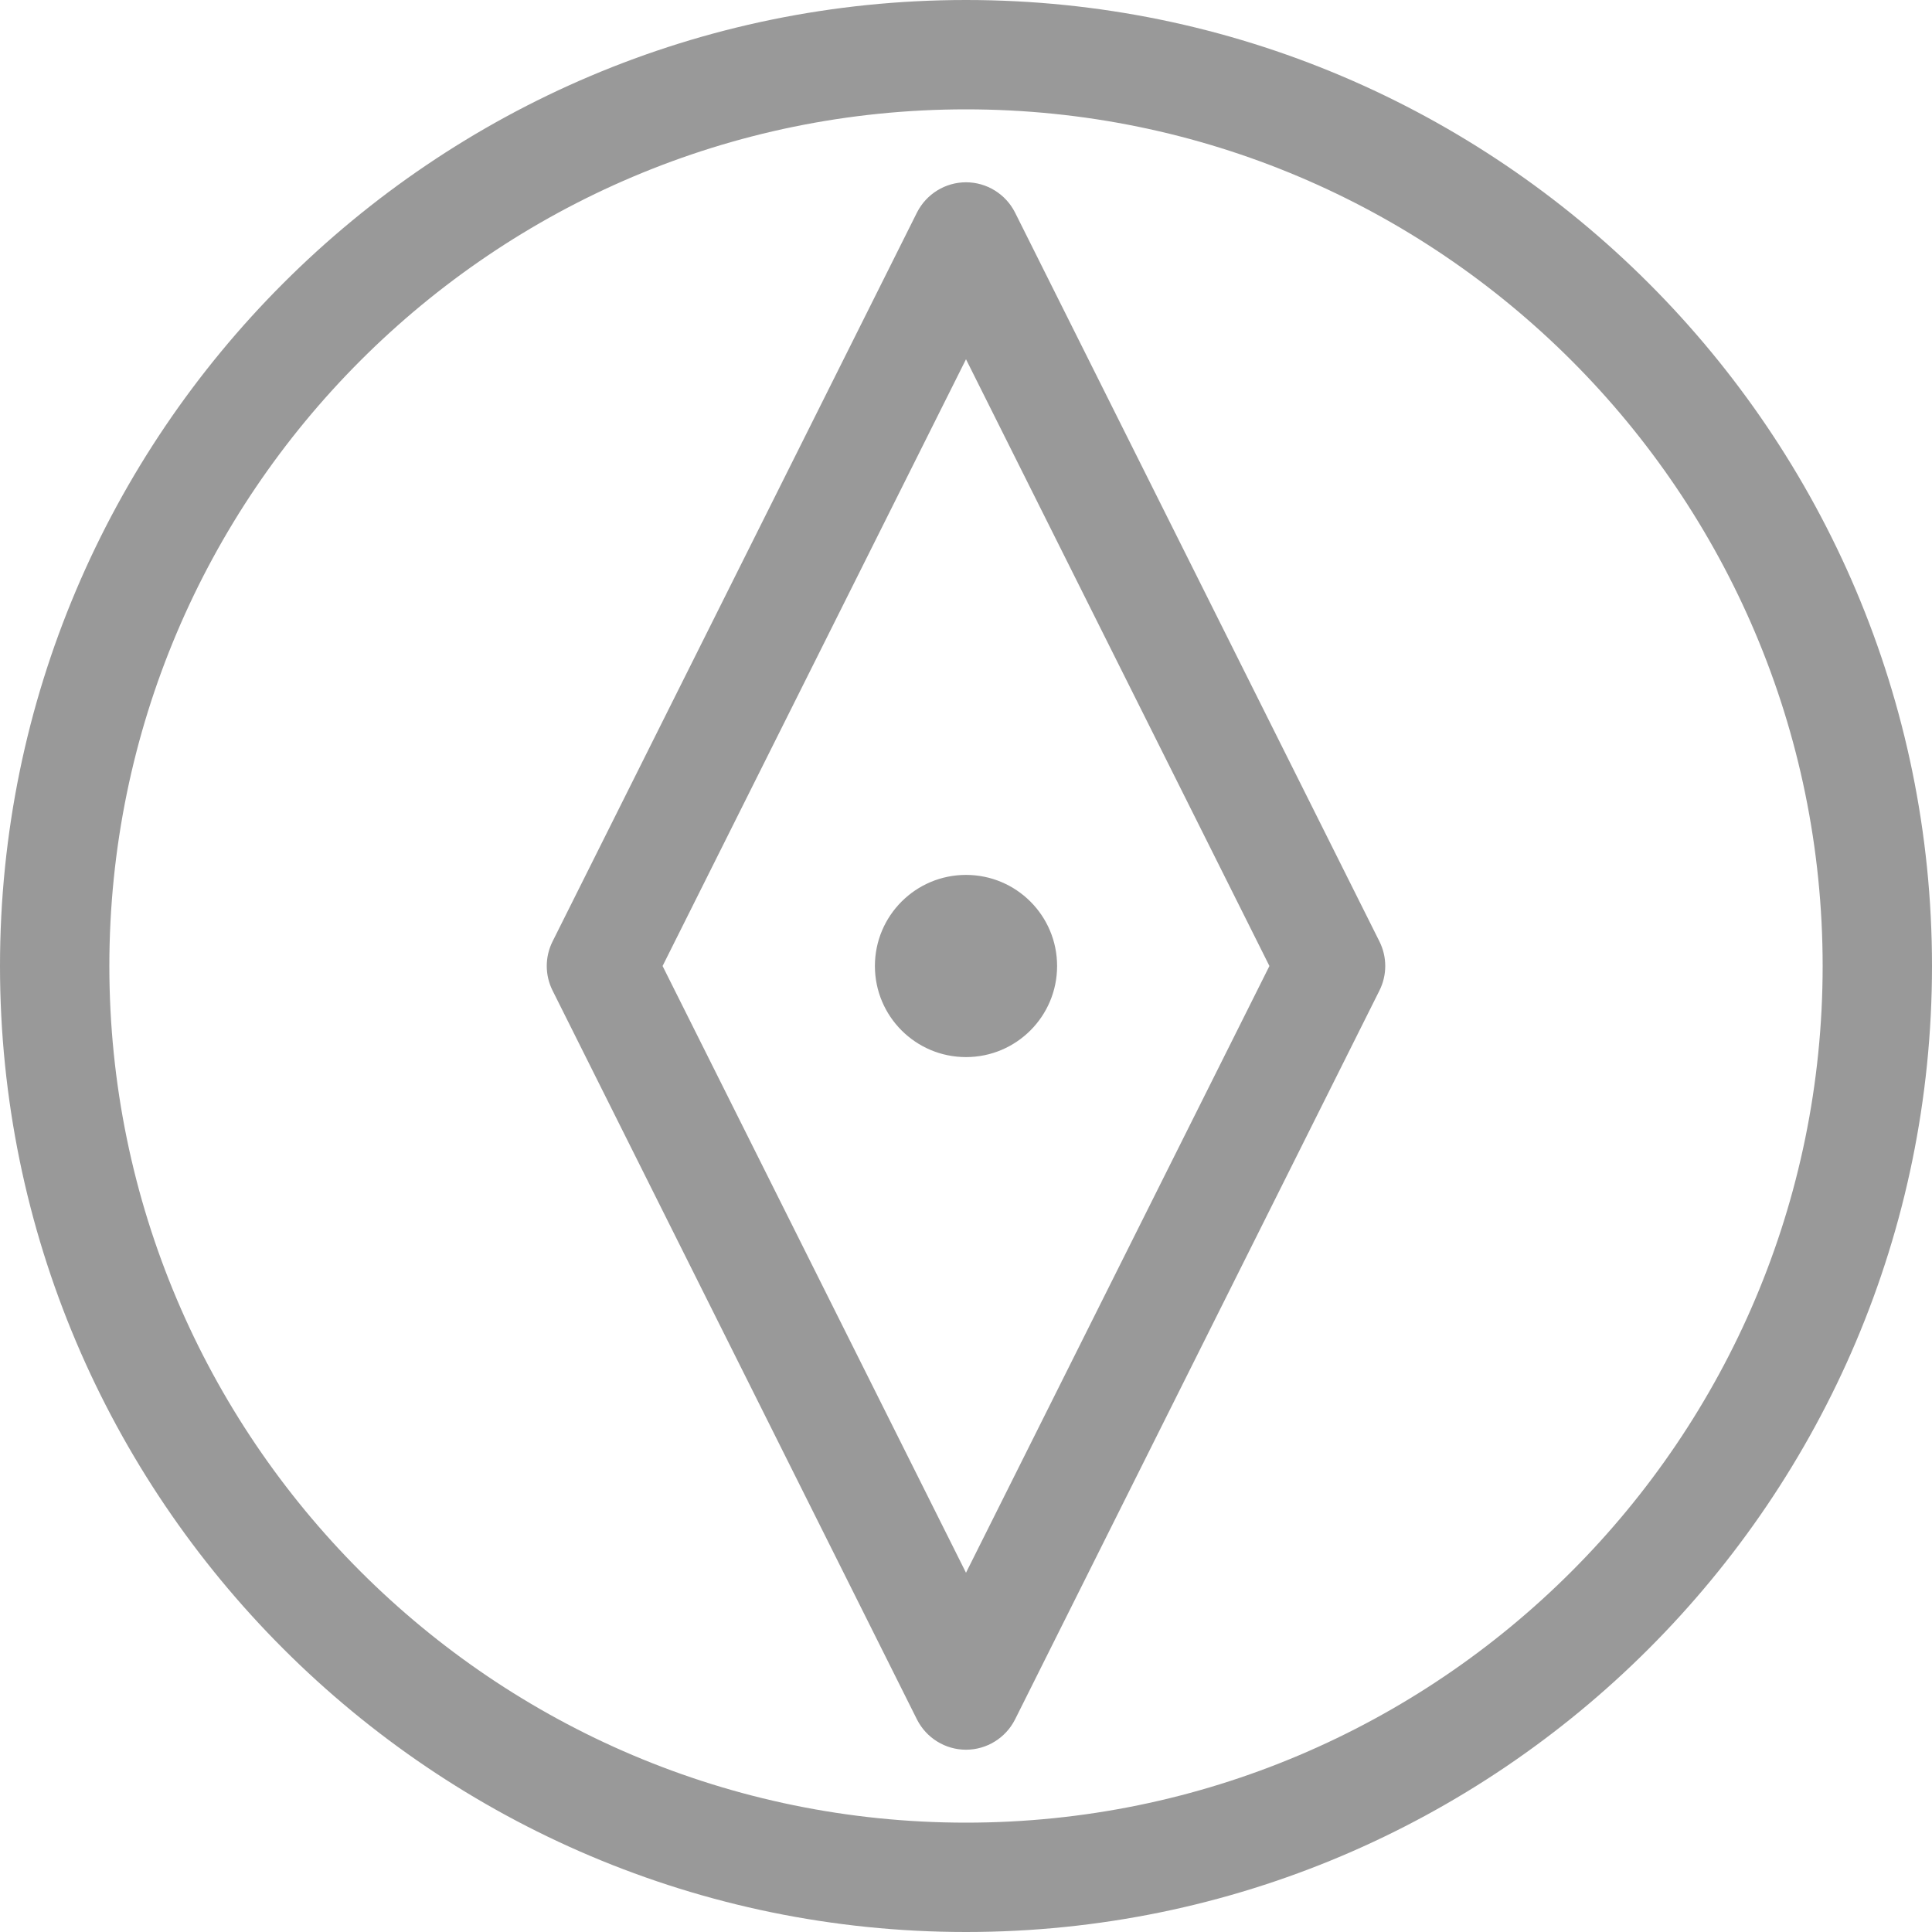 <?xml version="1.0" encoding="UTF-8"?>
<svg width="20px" height="20px" viewBox="0 0 20 20" version="1.1" xmlns="http://www.w3.org/2000/svg" xmlns:xlink="http://www.w3.org/1999/xlink">
    <!-- Generator: Sketch 51.2 (57519) - http://www.bohemiancoding.com/sketch -->
    <title>Discover</title>
    <desc>Created with Sketch.</desc>
    <defs></defs>
    <g id="Nav" stroke="none" stroke-width="1" fill="none" fill-rule="evenodd">
        <g id="nav/top/login/mvp" transform="translate(-1232, -41)" fill="#999999">
            <path d="M1242,50.057 C1242.521,50.057 1242.943,50.479 1242.943,51 C1242.943,51.521 1242.521,51.943 1242,51.943 C1241.479,51.943 1241.057,51.521 1241.057,51 C1241.057,50.479 1241.479,50.057 1242,50.057 Z M1242,54.141 L1235.719,51 L1242,47.859 L1248.281,51 L1242,54.141 Z M1249.801,50.493 L1242.254,46.72 C1242.093,46.64 1241.907,46.64 1241.746,46.72 L1234.199,50.493 C1234.008,50.59 1233.887,50.786 1233.887,51 C1233.887,51.214 1234.008,51.41 1234.199,51.507 L1241.746,55.28 C1241.826,55.32 1241.913,55.34 1242,55.34 C1242.087,55.34 1242.174,55.32 1242.254,55.28 L1249.801,51.507 C1249.992,51.41 1250.113,51.214 1250.113,51 C1250.113,50.786 1249.992,50.59 1249.801,50.493 Z M1242,59.868 C1237.109,59.868 1233.132,55.89 1233.132,51 C1233.132,46.11 1237.109,42.132 1242,42.132 C1246.891,42.132 1250.868,46.11 1250.868,51 C1250.868,55.89 1246.891,59.868 1242,59.868 Z M1242,41 C1236.486,41 1232,45.486 1232,51 C1232,56.514 1236.486,61 1242,61 C1247.514,61 1252,56.514 1252,51 C1252,45.486 1247.514,41 1242,41 Z" id="Discover" transform="translate(1242, 51) rotate(90) translate(-1242, -51) "></path>
        </g>
    </g>
</svg>